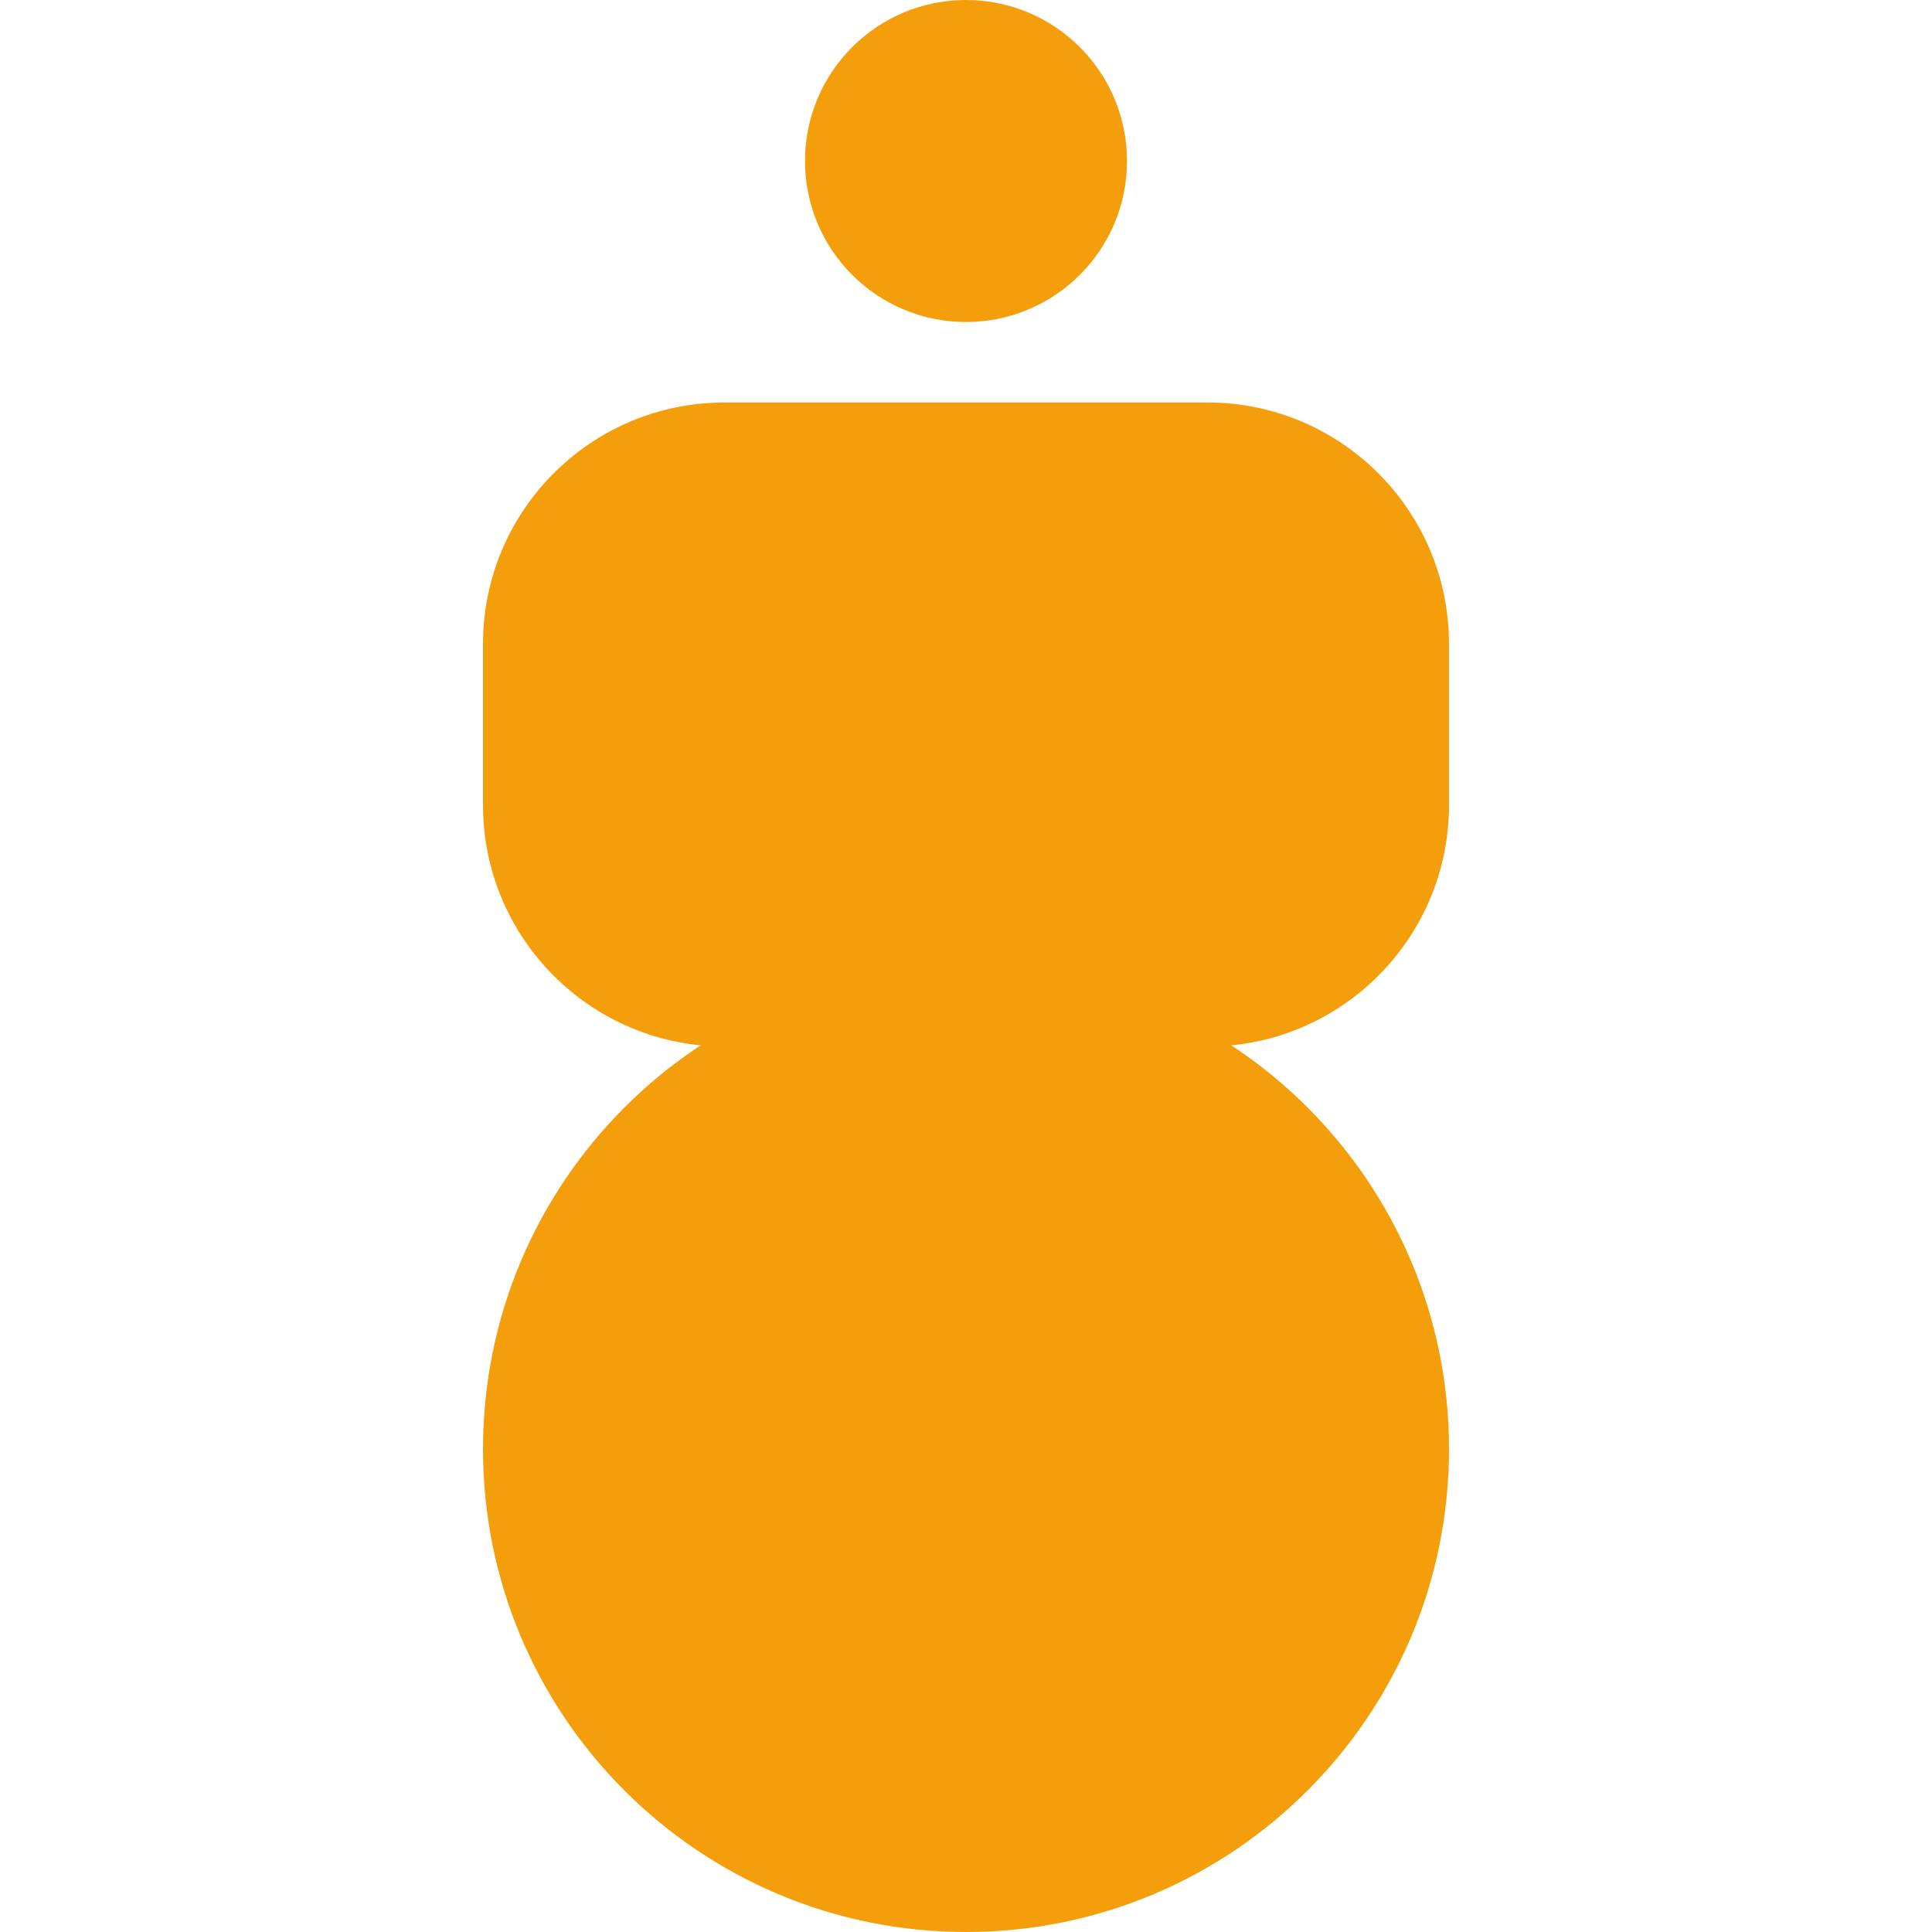 <svg width="24" height="24" viewBox="0 0 24 24" fill="none" xmlns="http://www.w3.org/2000/svg">
  <path d="M12 4C13.105 4 14 3.105 14 2C14 0.895 13.105 0 12 0C10.895 0 10 0.895 10 2C10 3.105 10.895 4 12 4Z" fill="#F59E0B"/>
  <path d="M18 8C18 6.343 16.657 5 15 5H9C7.343 5 6 6.343 6 8V10C6 11.657 7.343 13 9 13H15C16.657 13 18 11.657 18 10V8Z" fill="#F59E0B"/>
  <path d="M12 24C15.314 24 18 21.314 18 18C18 14.686 15.314 12 12 12C8.686 12 6 14.686 6 18C6 21.314 8.686 24 12 24Z" fill="#F59E0B"/>
</svg> 